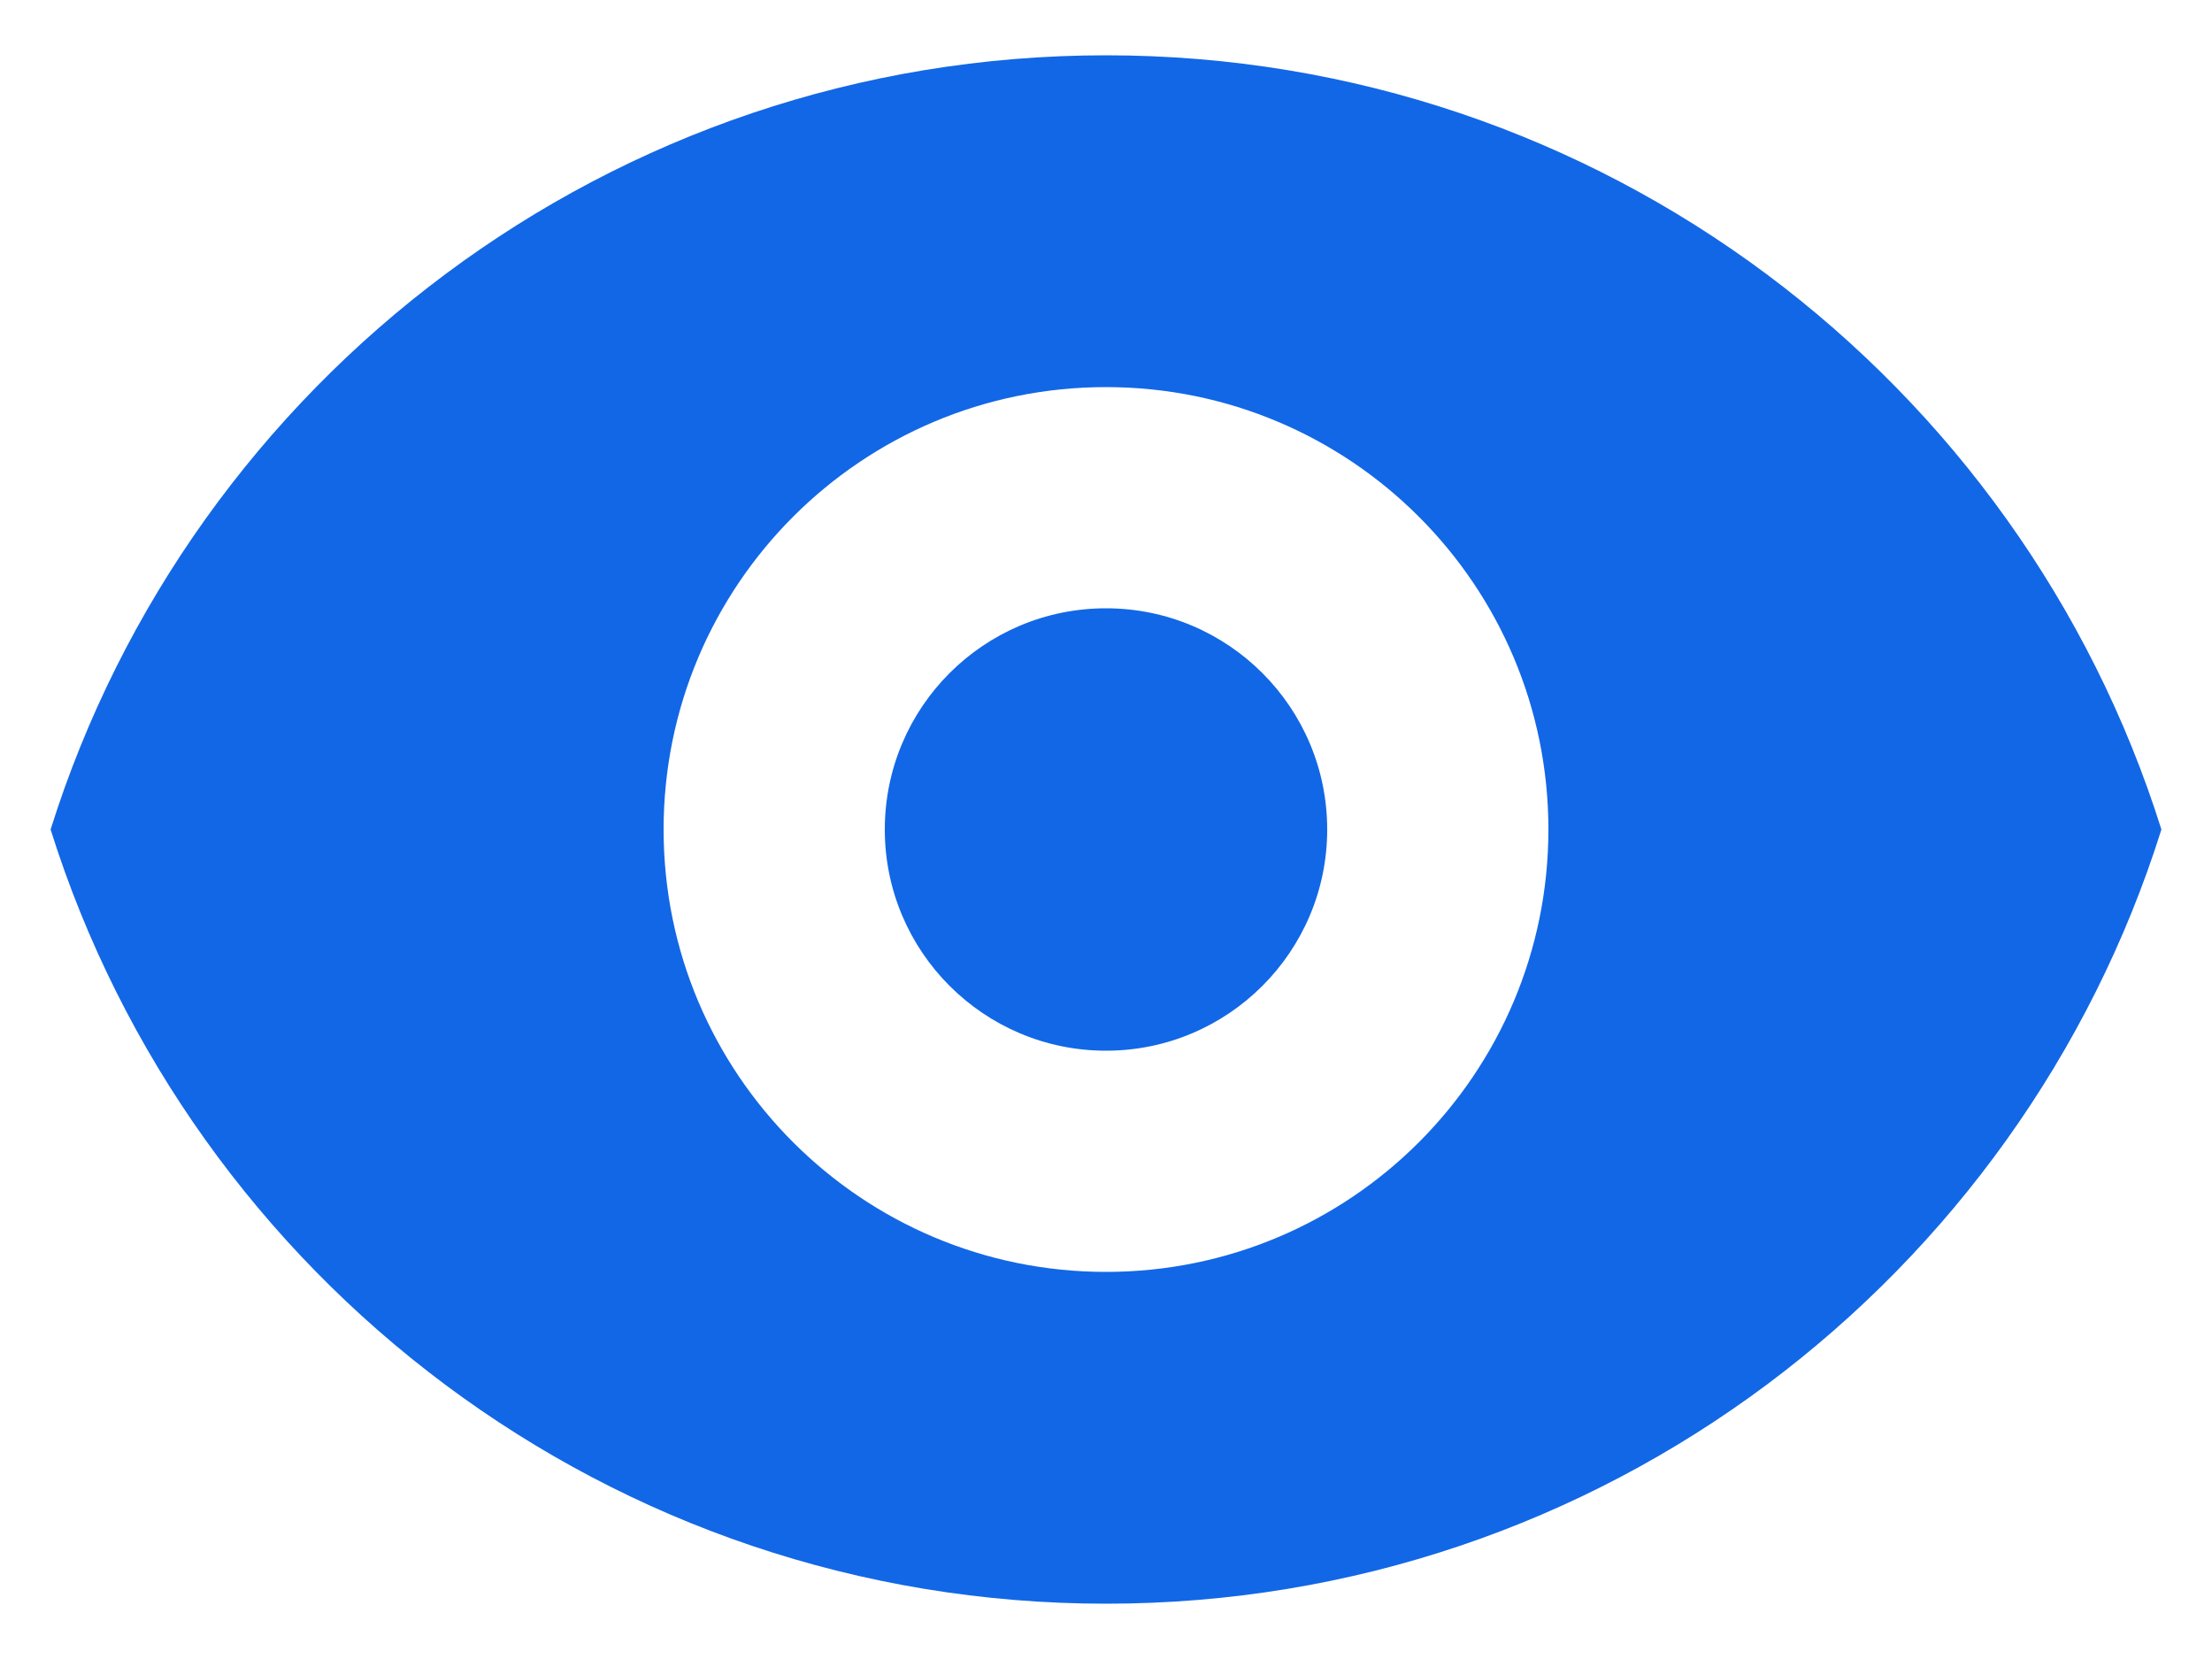 <svg width="24" height="18" viewBox="0 0 24 18" fill="none" xmlns="http://www.w3.org/2000/svg">
<path d="M12 11.4C13.325 11.4 14.4 10.325 14.4 9C14.4 7.674 13.325 6.6 12 6.6C10.675 6.6 9.6 7.674 9.6 9C9.6 10.325 10.675 11.4 12 11.4Z" fill="#1267E6"/>
<path fill-rule="evenodd" clip-rule="evenodd" d="M0.549 9C2.078 4.131 6.627 0.6 12 0.6C17.373 0.6 21.921 4.131 23.451 9C21.921 13.868 17.373 17.4 12 17.4C6.627 17.4 2.078 13.868 0.549 9ZM16.8 9C16.8 11.651 14.651 13.8 12 13.8C9.349 13.8 7.2 11.651 7.2 9C7.2 6.349 9.349 4.2 12 4.2C14.651 4.2 16.8 6.349 16.8 9Z" fill="#1267E6"/>
</svg>
